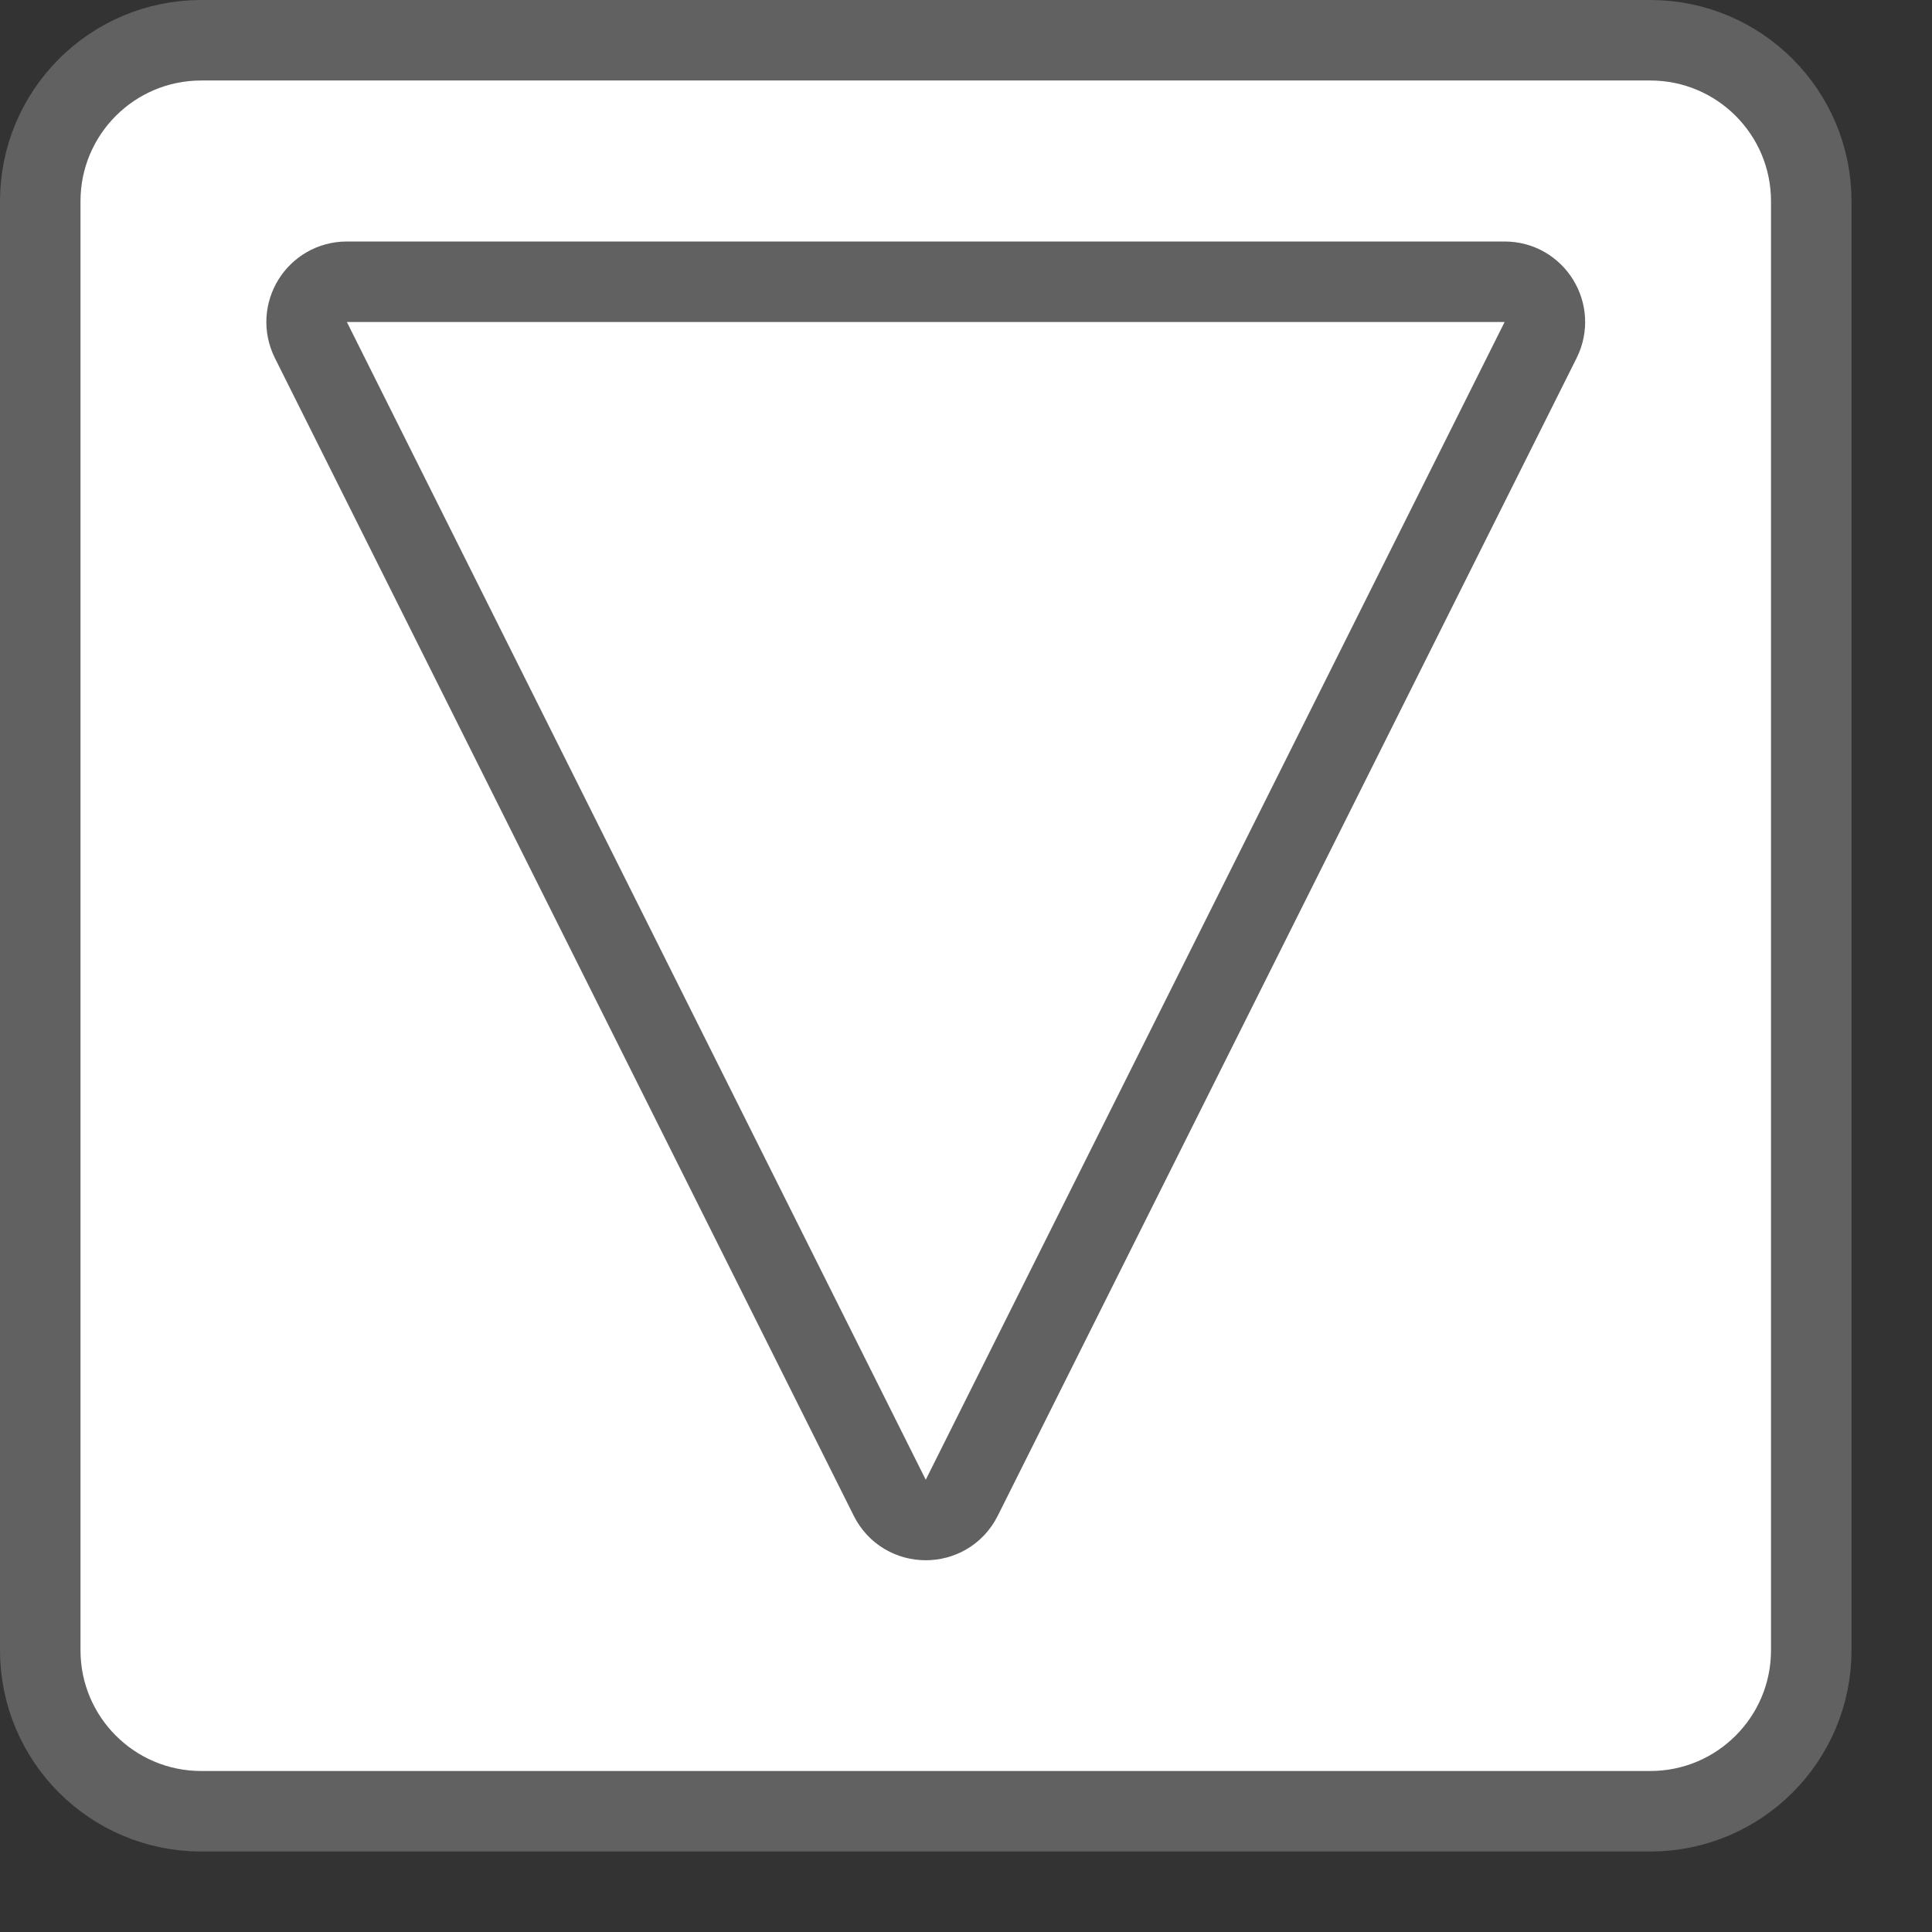<svg width="24" height="24" viewBox="0 0 24 24" fill="none" xmlns="http://www.w3.org/2000/svg">
<rect x="0" y="0" width="24" height="24" fill="#333333" stroke="none"/>
<path d="M2.5 22.5C1.395 22.5 0.5 21.605 0.5 20.5V4.5V2.5C0.5 1.395 1.395 0.5 2.5 0.5H20.5C21.605 0.5 22.5 1.395 22.5 2.5V4.5V20.5C22.5 21.605 21.605 22.5 20.5 22.5H2.5Z" fill="#ffffff" stroke="#616161"/>
<path d="M3.862 4.224L11.053 18.606C11.237 18.974 11.763 18.974 11.947 18.606L19.138 4.224C19.304 3.891 19.063 3.5 18.691 3.5L4.309 3.5C3.937 3.5 3.696 3.891 3.862 4.224Z" stroke="#616161"/>
</svg>
